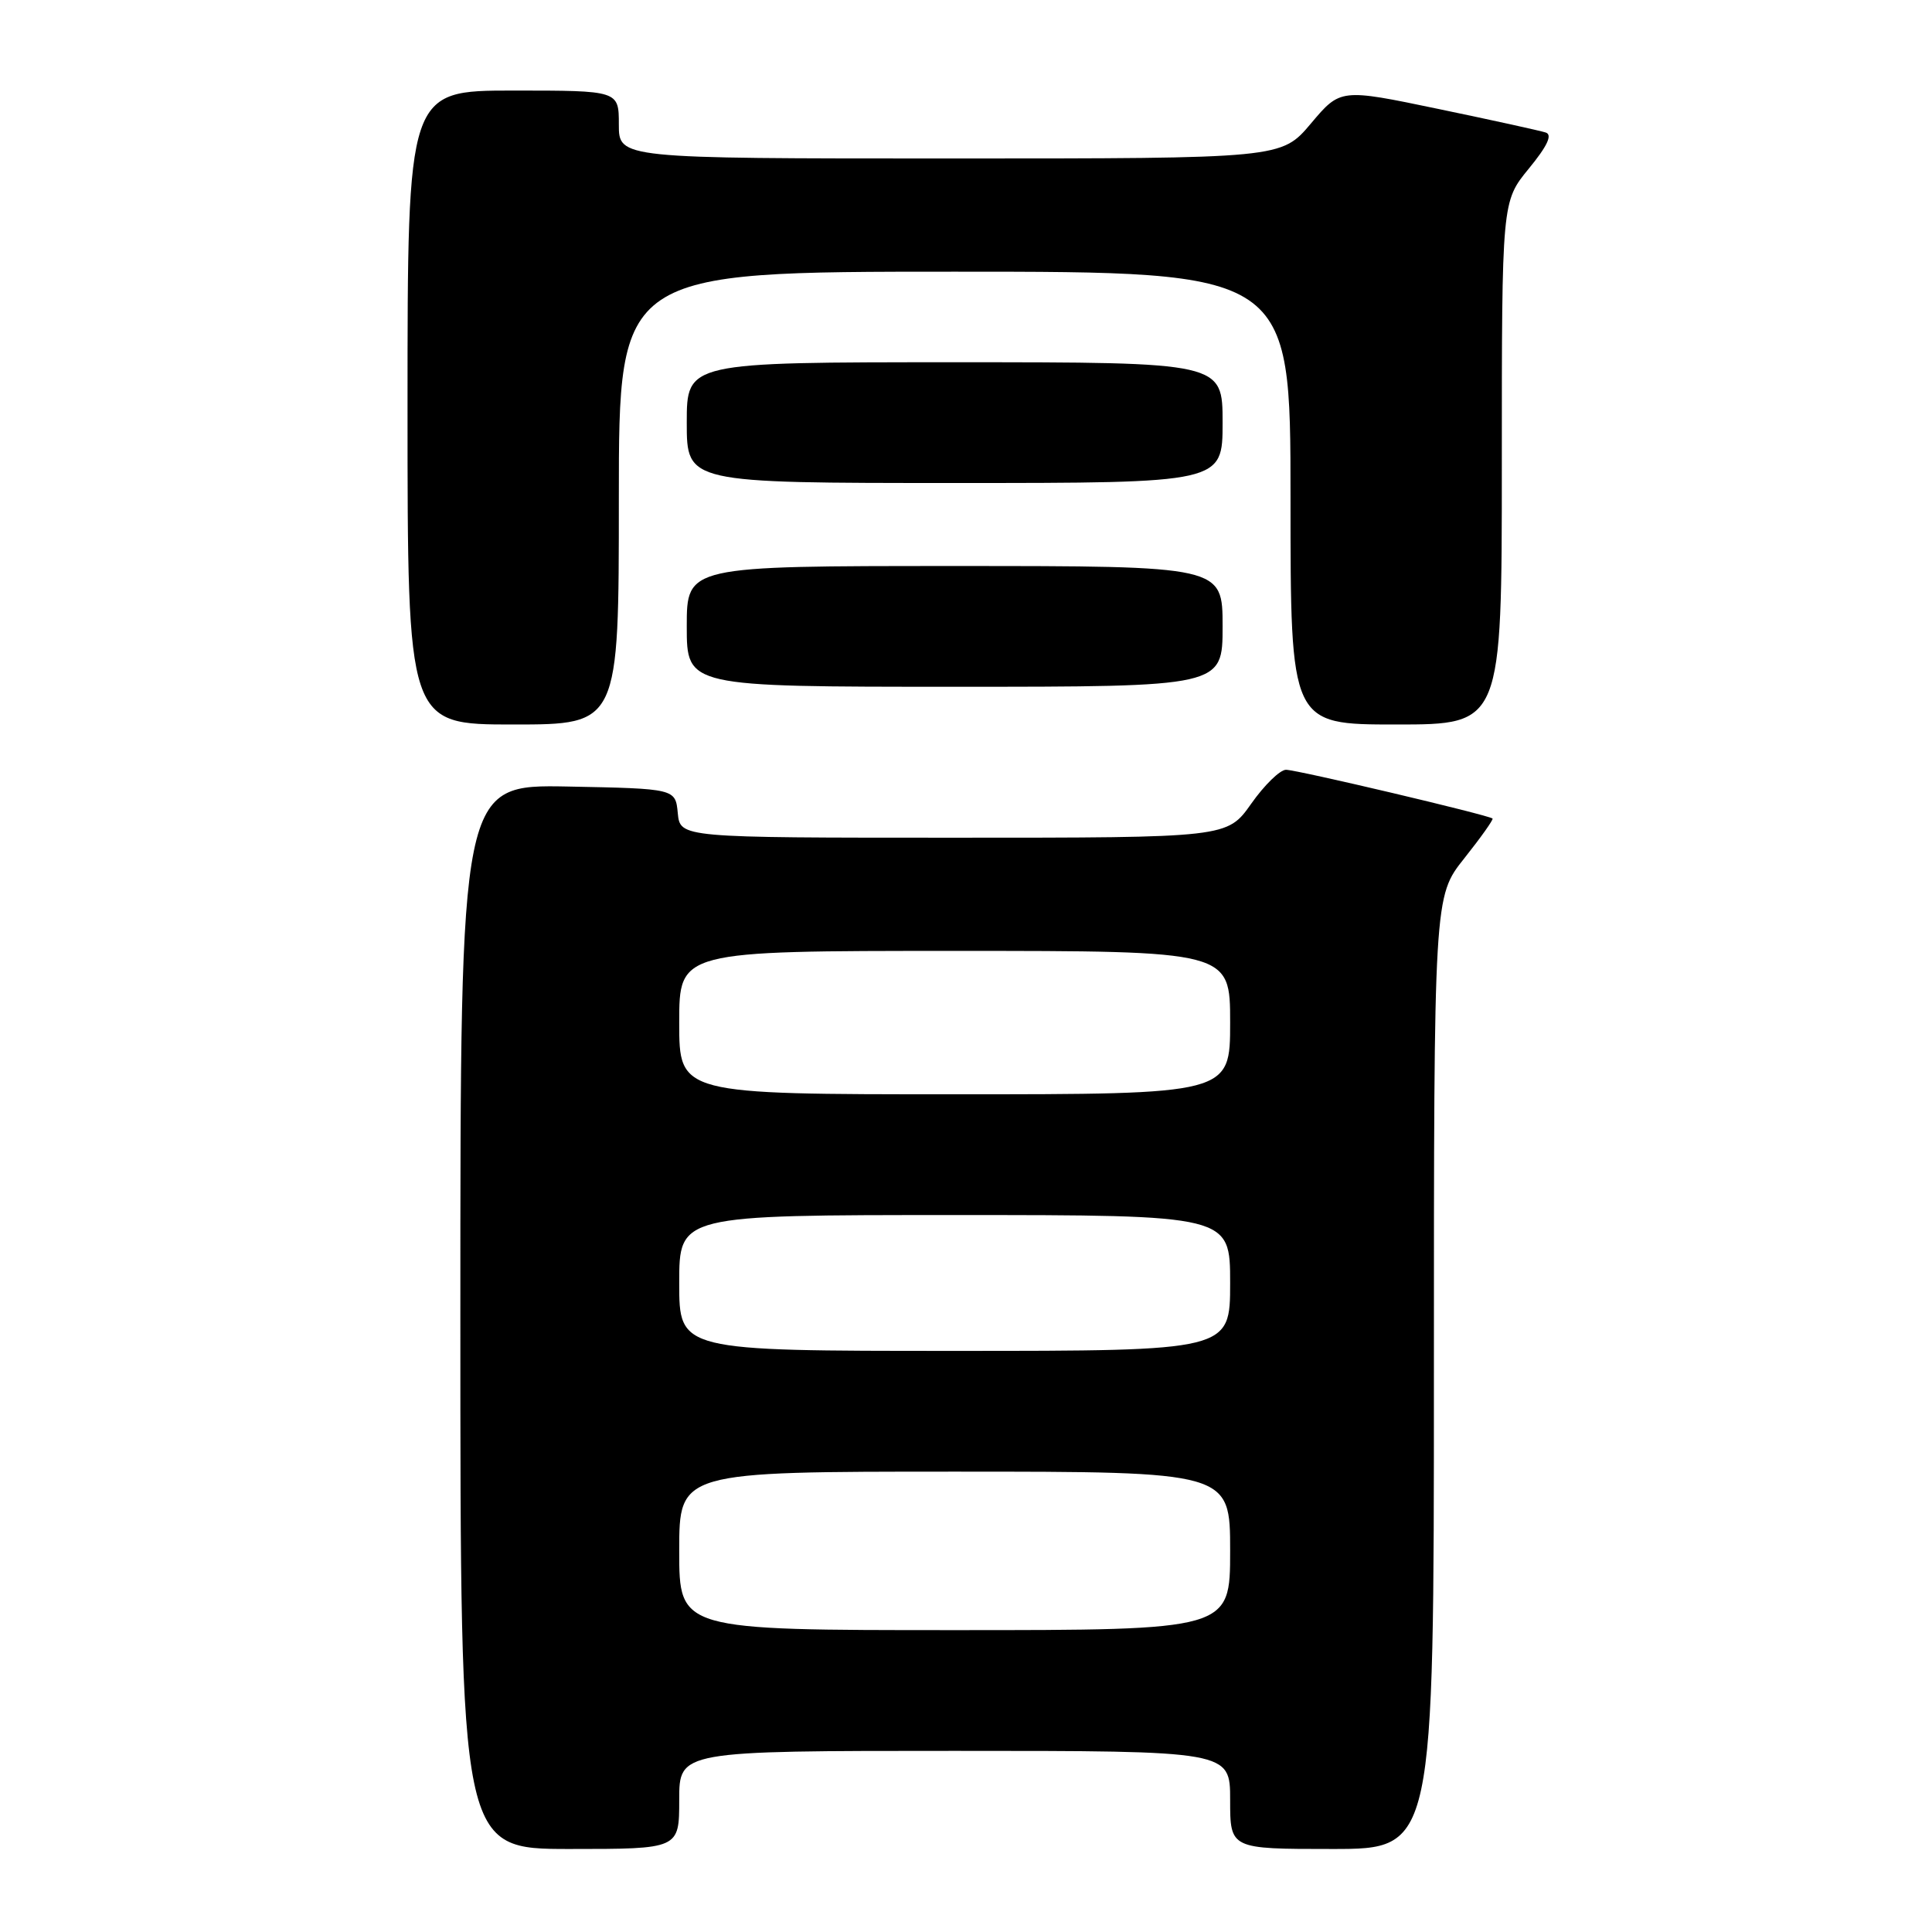 <?xml version="1.0" encoding="UTF-8" standalone="no"?>
<!DOCTYPE svg PUBLIC "-//W3C//DTD SVG 1.1//EN" "http://www.w3.org/Graphics/SVG/1.1/DTD/svg11.dtd" >
<svg xmlns="http://www.w3.org/2000/svg" xmlns:xlink="http://www.w3.org/1999/xlink" version="1.1" viewBox="0 0 256 256">
 <g >
 <path fill="currentColor"
d=" M 90.00 238.50 C 90.00 232.00 90.00 232.00 126.50 232.00 C 163.00 232.00 163.00 232.00 163.00 238.50 C 163.00 245.00 163.00 245.00 176.50 245.00 C 190.00 245.00 190.00 245.00 190.00 181.89 C 190.00 118.79 190.00 118.79 194.02 113.74 C 196.22 110.97 197.91 108.59 197.77 108.46 C 197.26 108.00 171.84 102.00 170.40 102.00 C 169.61 102.00 167.53 104.03 165.79 106.50 C 162.61 111.00 162.61 111.00 126.37 111.00 C 90.13 111.00 90.13 111.00 89.81 107.75 C 89.50 104.50 89.50 104.50 75.25 104.22 C 61.00 103.95 61.00 103.95 61.00 174.47 C 61.00 245.00 61.00 245.00 75.50 245.00 C 90.00 245.00 90.00 245.00 90.00 238.50 Z  M 82.00 66.00 C 82.00 36.00 82.00 36.00 126.50 36.00 C 171.00 36.00 171.00 36.00 171.00 66.00 C 171.00 96.00 171.00 96.00 185.00 96.00 C 199.00 96.00 199.00 96.00 199.00 61.35 C 199.00 26.71 199.00 26.71 202.57 22.35 C 205.04 19.34 205.73 17.86 204.82 17.56 C 204.09 17.32 197.68 15.91 190.56 14.43 C 177.61 11.73 177.61 11.73 173.70 16.37 C 169.79 21.00 169.79 21.00 125.90 21.00 C 82.00 21.00 82.00 21.00 82.00 16.50 C 82.00 12.00 82.00 12.00 68.00 12.00 C 54.00 12.00 54.00 12.00 54.00 54.00 C 54.00 96.00 54.00 96.00 68.00 96.00 C 82.00 96.00 82.00 96.00 82.00 66.00 Z  M 162.00 83.00 C 162.00 75.00 162.00 75.00 126.50 75.00 C 91.00 75.00 91.00 75.00 91.00 83.00 C 91.00 91.00 91.00 91.00 126.50 91.00 C 162.00 91.00 162.00 91.00 162.00 83.00 Z  M 162.00 56.00 C 162.00 48.00 162.00 48.00 126.50 48.00 C 91.00 48.00 91.00 48.00 91.00 56.00 C 91.00 64.00 91.00 64.00 126.50 64.00 C 162.00 64.00 162.00 64.00 162.00 56.00 Z  M 90.00 205.50 C 90.00 195.00 90.00 195.00 126.50 195.00 C 163.00 195.00 163.00 195.00 163.00 205.50 C 163.00 216.00 163.00 216.00 126.50 216.00 C 90.00 216.00 90.00 216.00 90.00 205.50 Z  M 90.00 170.00 C 90.00 161.00 90.00 161.00 126.50 161.00 C 163.00 161.00 163.00 161.00 163.00 170.00 C 163.00 179.00 163.00 179.00 126.50 179.00 C 90.00 179.00 90.00 179.00 90.00 170.00 Z  M 90.00 135.50 C 90.00 126.00 90.00 126.00 126.50 126.00 C 163.00 126.00 163.00 126.00 163.00 135.50 C 163.00 145.00 163.00 145.00 126.50 145.00 C 90.00 145.00 90.00 145.00 90.00 135.50 Z "/>
</g>
</svg>